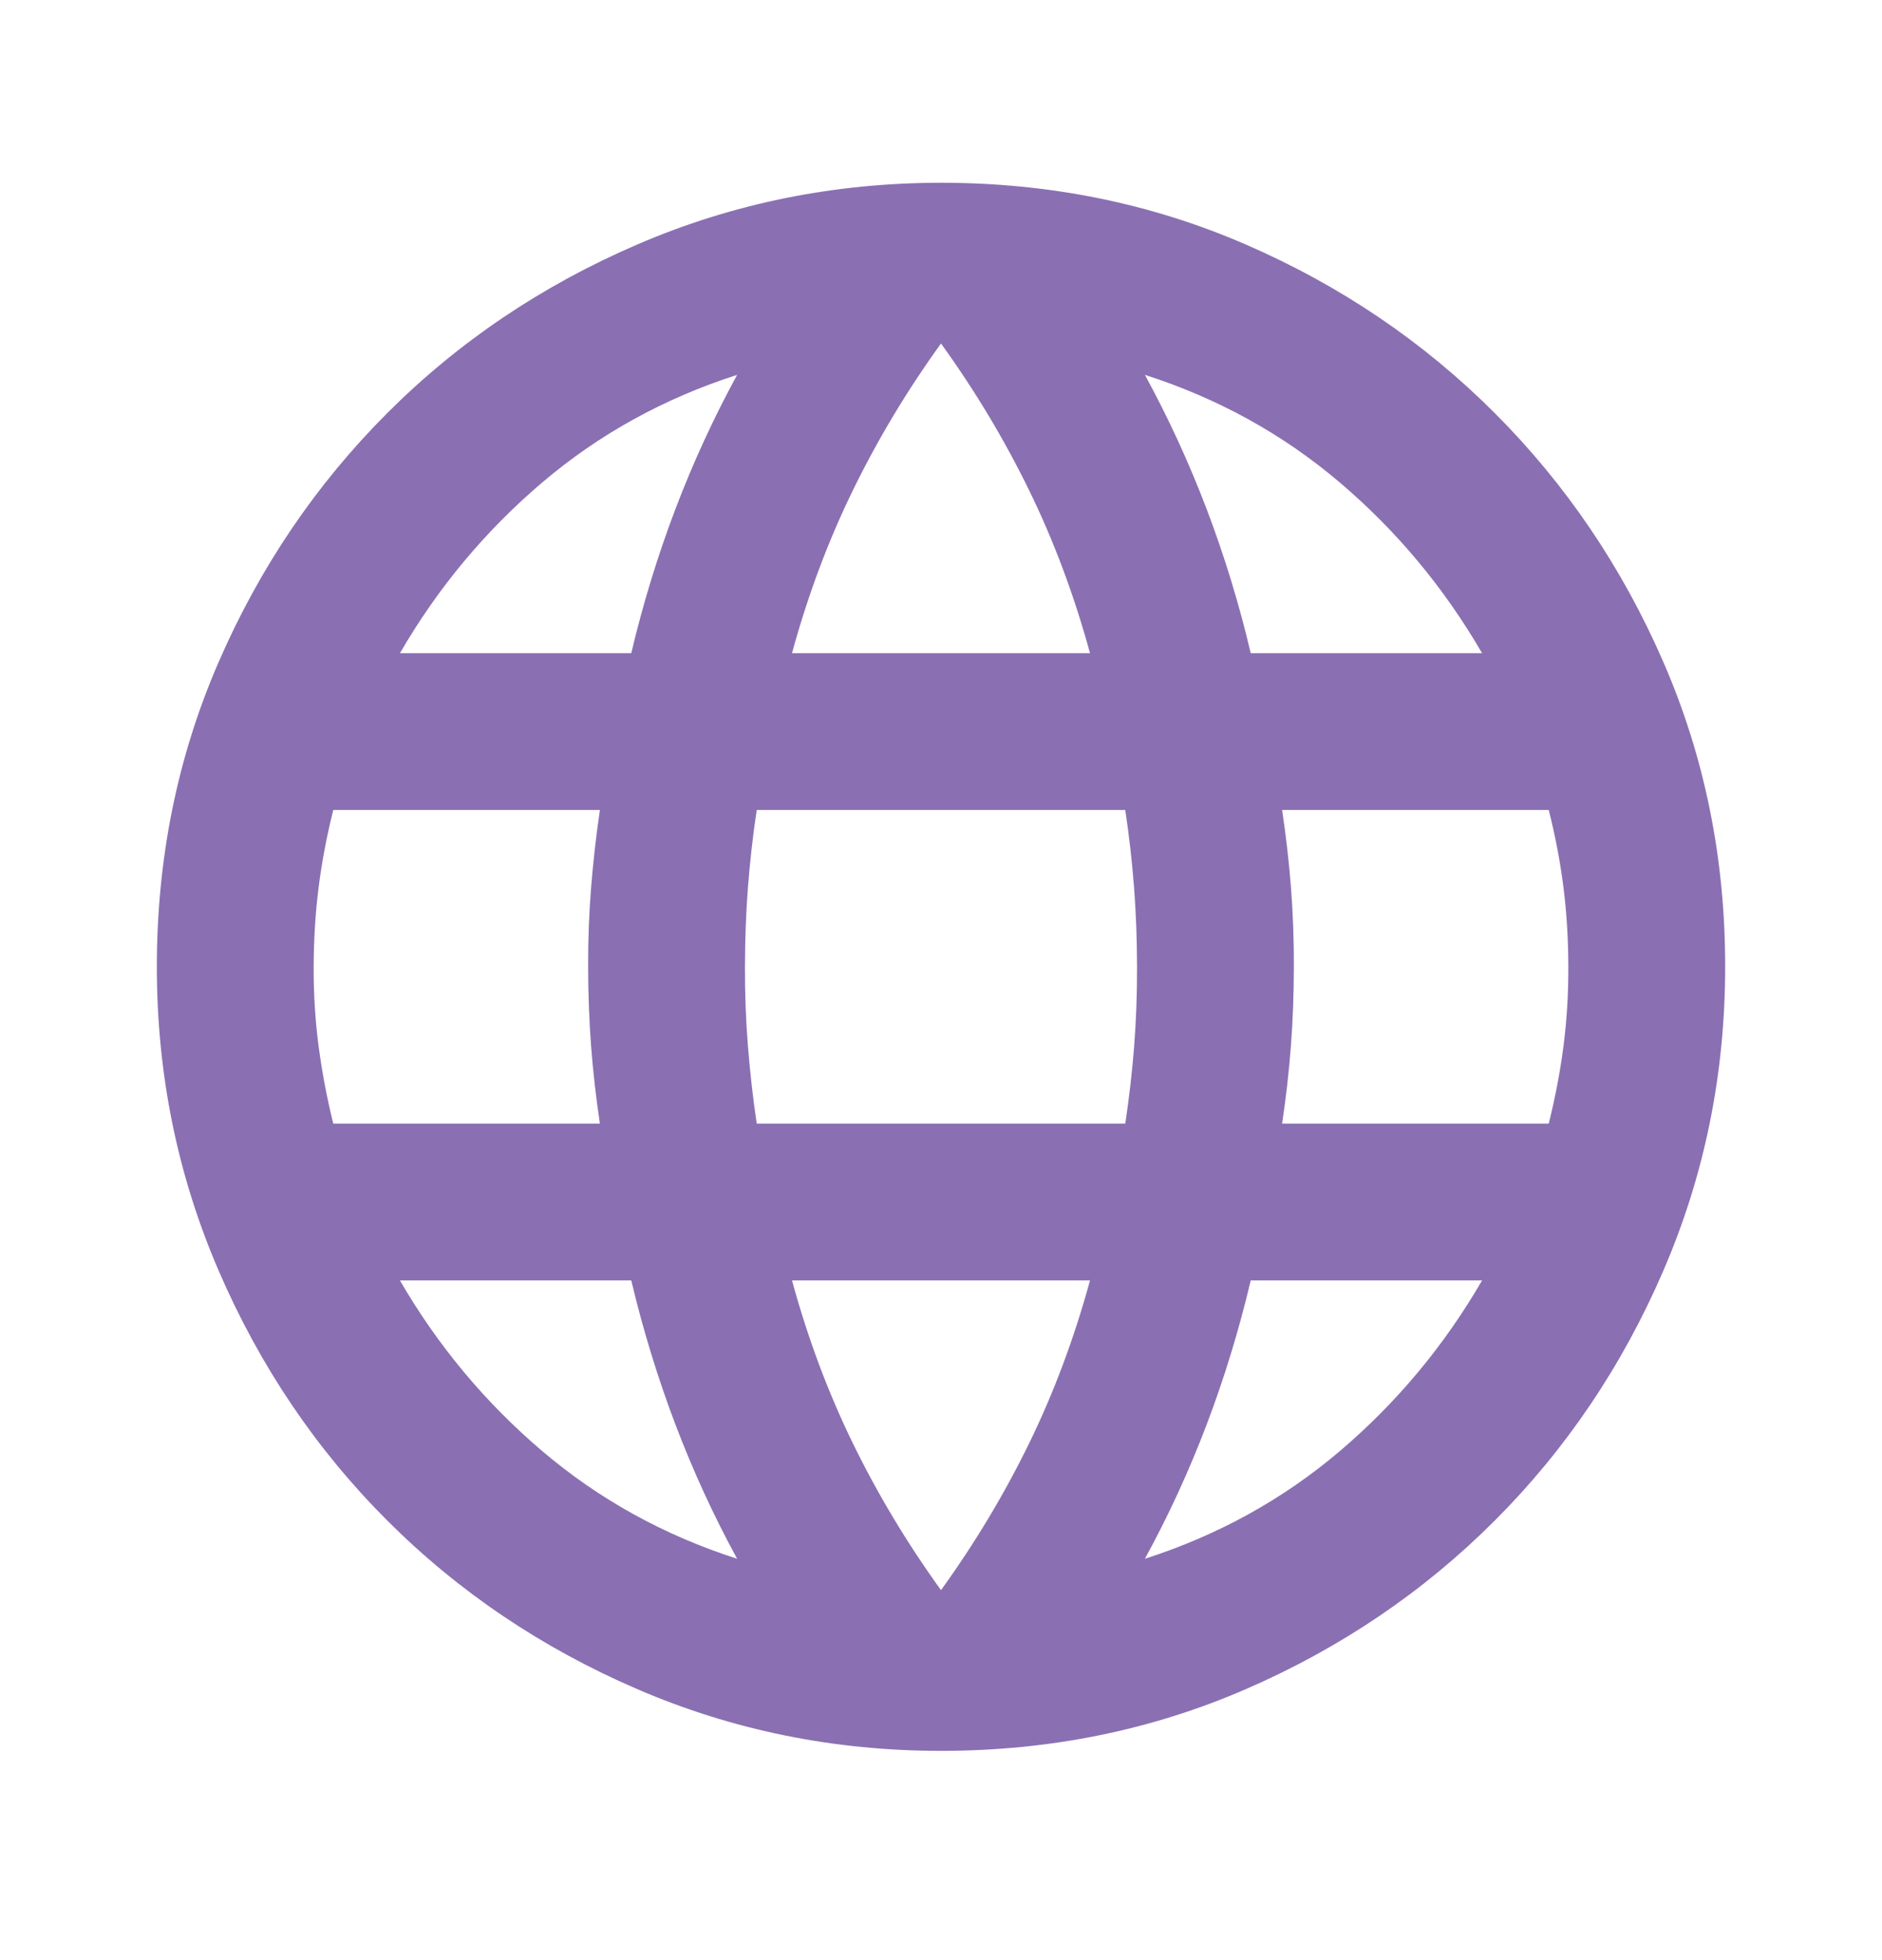 <svg width="24" height="25" viewBox="0 0 24 25" fill="none" xmlns="http://www.w3.org/2000/svg">
<path d="M12 22.331C10.633 22.331 9.342 22.068 8.125 21.543C6.908 21.018 5.846 20.301 4.938 19.393C4.03 18.485 3.313 17.423 2.788 16.206C2.263 14.989 2 13.698 2 12.331C2 10.948 2.263 9.652 2.788 8.444C3.313 7.236 4.03 6.178 4.938 5.269C5.846 4.36 6.908 3.644 8.125 3.119C9.342 2.594 10.633 2.332 12 2.331C13.383 2.331 14.679 2.594 15.888 3.119C17.097 3.644 18.155 4.361 19.062 5.269C19.969 6.177 20.686 7.235 21.212 8.444C21.738 9.653 22.001 10.948 22 12.331C22 13.698 21.737 14.989 21.212 16.206C20.687 17.423 19.97 18.485 19.062 19.394C18.154 20.303 17.096 21.019 15.887 21.544C14.678 22.069 13.383 22.331 12 22.331ZM12 20.281C12.433 19.681 12.808 19.056 13.125 18.406C13.442 17.756 13.7 17.064 13.9 16.331H10.1C10.3 17.064 10.558 17.756 10.875 18.406C11.192 19.056 11.567 19.681 12 20.281ZM9.4 19.881C9.1 19.331 8.838 18.76 8.613 18.168C8.388 17.576 8.201 16.964 8.05 16.331H5.1C5.583 17.164 6.188 17.889 6.913 18.506C7.638 19.123 8.467 19.581 9.4 19.881ZM14.6 19.881C15.533 19.581 16.363 19.123 17.088 18.506C17.813 17.889 18.417 17.164 18.9 16.331H15.95C15.8 16.964 15.613 17.577 15.388 18.169C15.163 18.761 14.901 19.332 14.6 19.881ZM4.25 14.331H7.65C7.6 13.998 7.563 13.669 7.538 13.344C7.513 13.019 7.501 12.682 7.5 12.331C7.499 11.98 7.512 11.643 7.538 11.319C7.564 10.995 7.601 10.666 7.65 10.331H4.25C4.167 10.664 4.104 10.994 4.063 11.319C4.022 11.644 4.001 11.982 4 12.331C3.999 12.68 4.02 13.018 4.063 13.344C4.106 13.67 4.168 13.999 4.25 14.331ZM9.65 14.331H14.35C14.4 13.998 14.438 13.669 14.463 13.344C14.488 13.019 14.501 12.682 14.5 12.331C14.499 11.98 14.487 11.643 14.462 11.319C14.437 10.995 14.4 10.666 14.35 10.331H9.65C9.6 10.664 9.563 10.994 9.538 11.319C9.513 11.644 9.501 11.982 9.5 12.331C9.499 12.68 9.512 13.018 9.538 13.344C9.564 13.67 9.601 13.999 9.65 14.331ZM16.35 14.331H19.75C19.833 13.998 19.896 13.669 19.938 13.344C19.98 13.019 20.001 12.682 20 12.331C19.999 11.98 19.979 11.643 19.938 11.319C19.897 10.995 19.835 10.666 19.75 10.331H16.35C16.4 10.664 16.438 10.994 16.463 11.319C16.488 11.644 16.501 11.982 16.5 12.331C16.499 12.68 16.487 13.018 16.462 13.344C16.437 13.67 16.4 13.999 16.35 14.331ZM15.95 8.331H18.9C18.417 7.498 17.813 6.773 17.088 6.156C16.363 5.539 15.534 5.081 14.6 4.781C14.9 5.331 15.163 5.902 15.388 6.494C15.613 7.086 15.801 7.698 15.95 8.331ZM10.1 8.331H13.9C13.7 7.598 13.442 6.906 13.125 6.256C12.808 5.606 12.433 4.981 12 4.381C11.567 4.981 11.192 5.606 10.875 6.256C10.558 6.906 10.3 7.598 10.1 8.331ZM5.1 8.331H8.05C8.2 7.698 8.388 7.085 8.613 6.493C8.838 5.901 9.101 5.33 9.4 4.781C8.467 5.081 7.637 5.539 6.912 6.156C6.187 6.773 5.583 7.498 5.1 8.331Z" fill="#8A70B2"/>
</svg>
